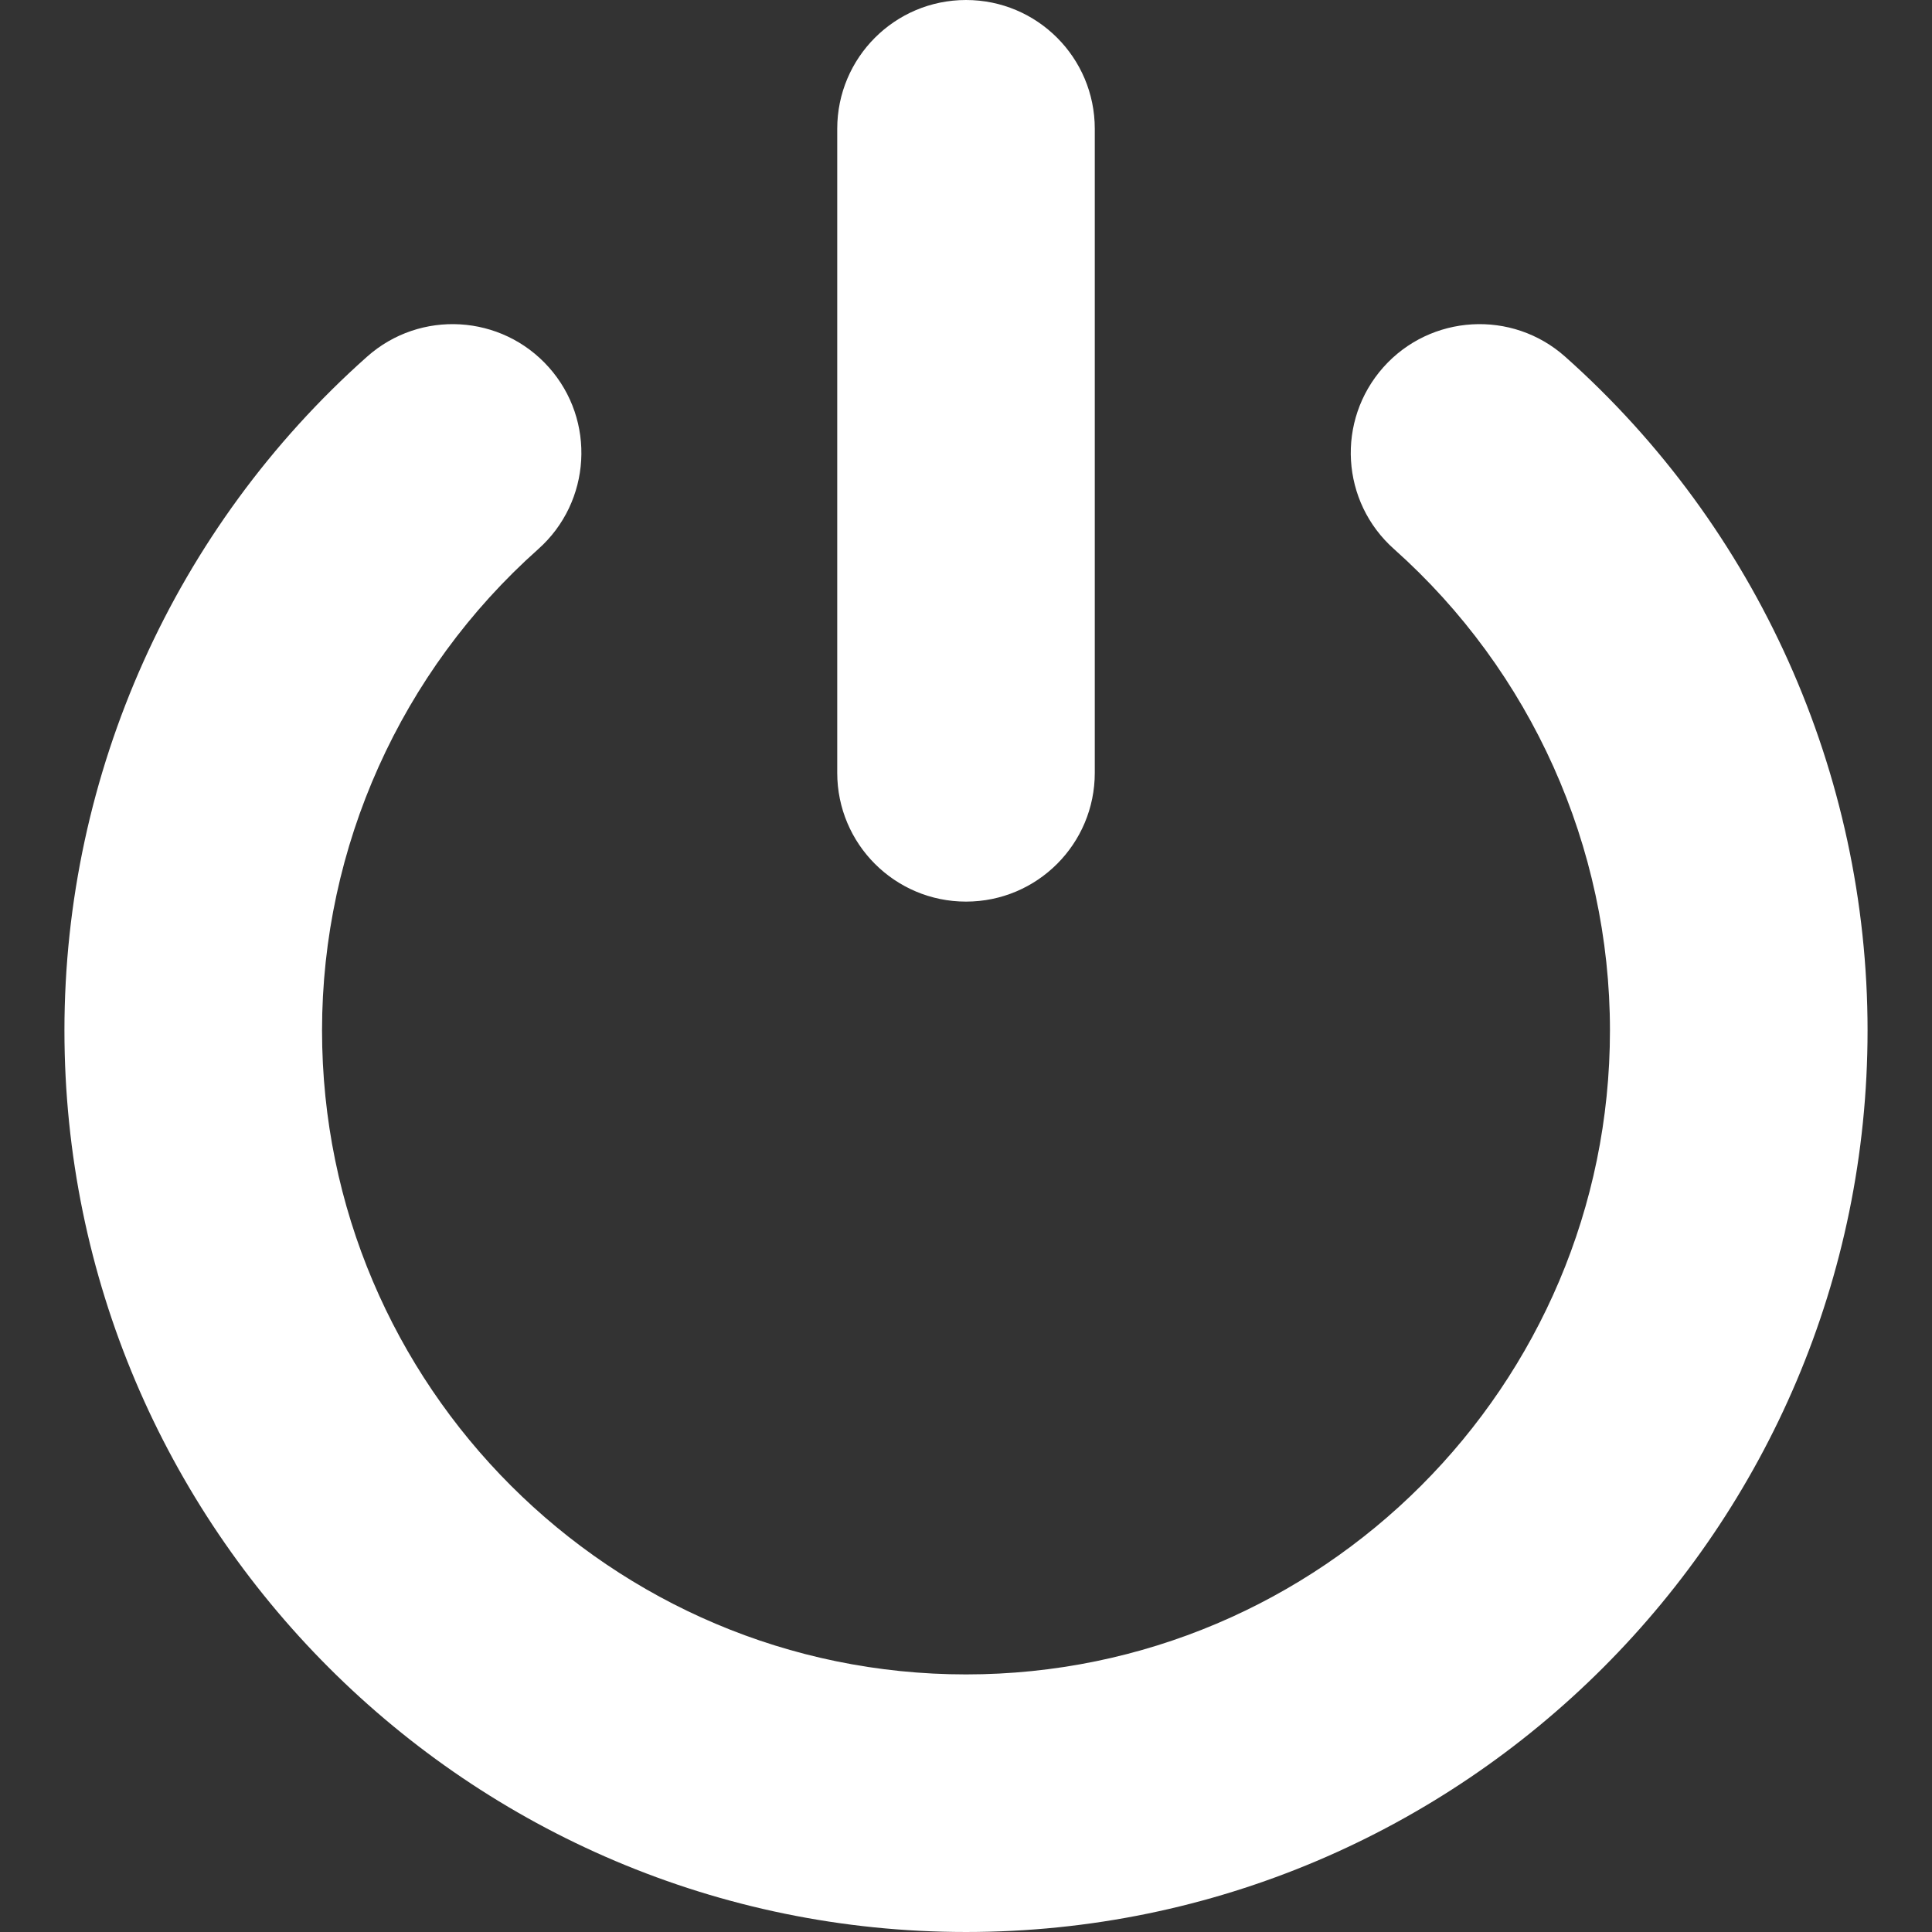 <?xml version="1.0"?>
<svg xmlns="http://www.w3.org/2000/svg" xmlns:xlink="http://www.w3.org/1999/xlink" version="1.1" id="Capa_1" x="0px" y="0px" width="512px" height="512px" viewBox="0 0 454.887 454.886" style="enable-background:new 0 0 454.887 454.886;" xml:space="preserve"><rect x="0" y="0" width="454.887" height="454.886" fill="#333333" stroke="none"/><g><g>
	<path d="M227.452,454.886c-117.055,0-212.28-95.241-212.28-212.277c0-60.534,25.956-118.343,71.241-158.62   c12.51-11.136,31.671-10.011,42.804,2.487c11.138,12.499,10.013,31.69-2.501,42.825c-32.338,28.784-50.892,70.069-50.892,113.308   c0,83.634,68.025,151.629,151.629,151.629c83.615,0,151.609-67.995,151.609-151.629c0-43.238-18.532-84.523-50.814-113.308   c-12.555-11.135-13.685-30.266-2.544-42.825c11.126-12.498,30.322-13.623,42.82-2.487c45.252,40.277,71.191,98.086,71.191,158.62   C439.715,359.645,344.479,454.886,227.452,454.886z M257.765,181.956V30.327C257.765,13.565,244.202,0,227.452,0   c-16.746,0-30.327,13.565-30.327,30.327v151.629c0,16.764,13.577,30.327,30.327,30.327   C244.202,212.282,257.765,198.72,257.765,181.956z" data-original="#000000" class="active-path" data-old_color="#ffffff" fill="#ffffff"/>
</g></g> </svg>
